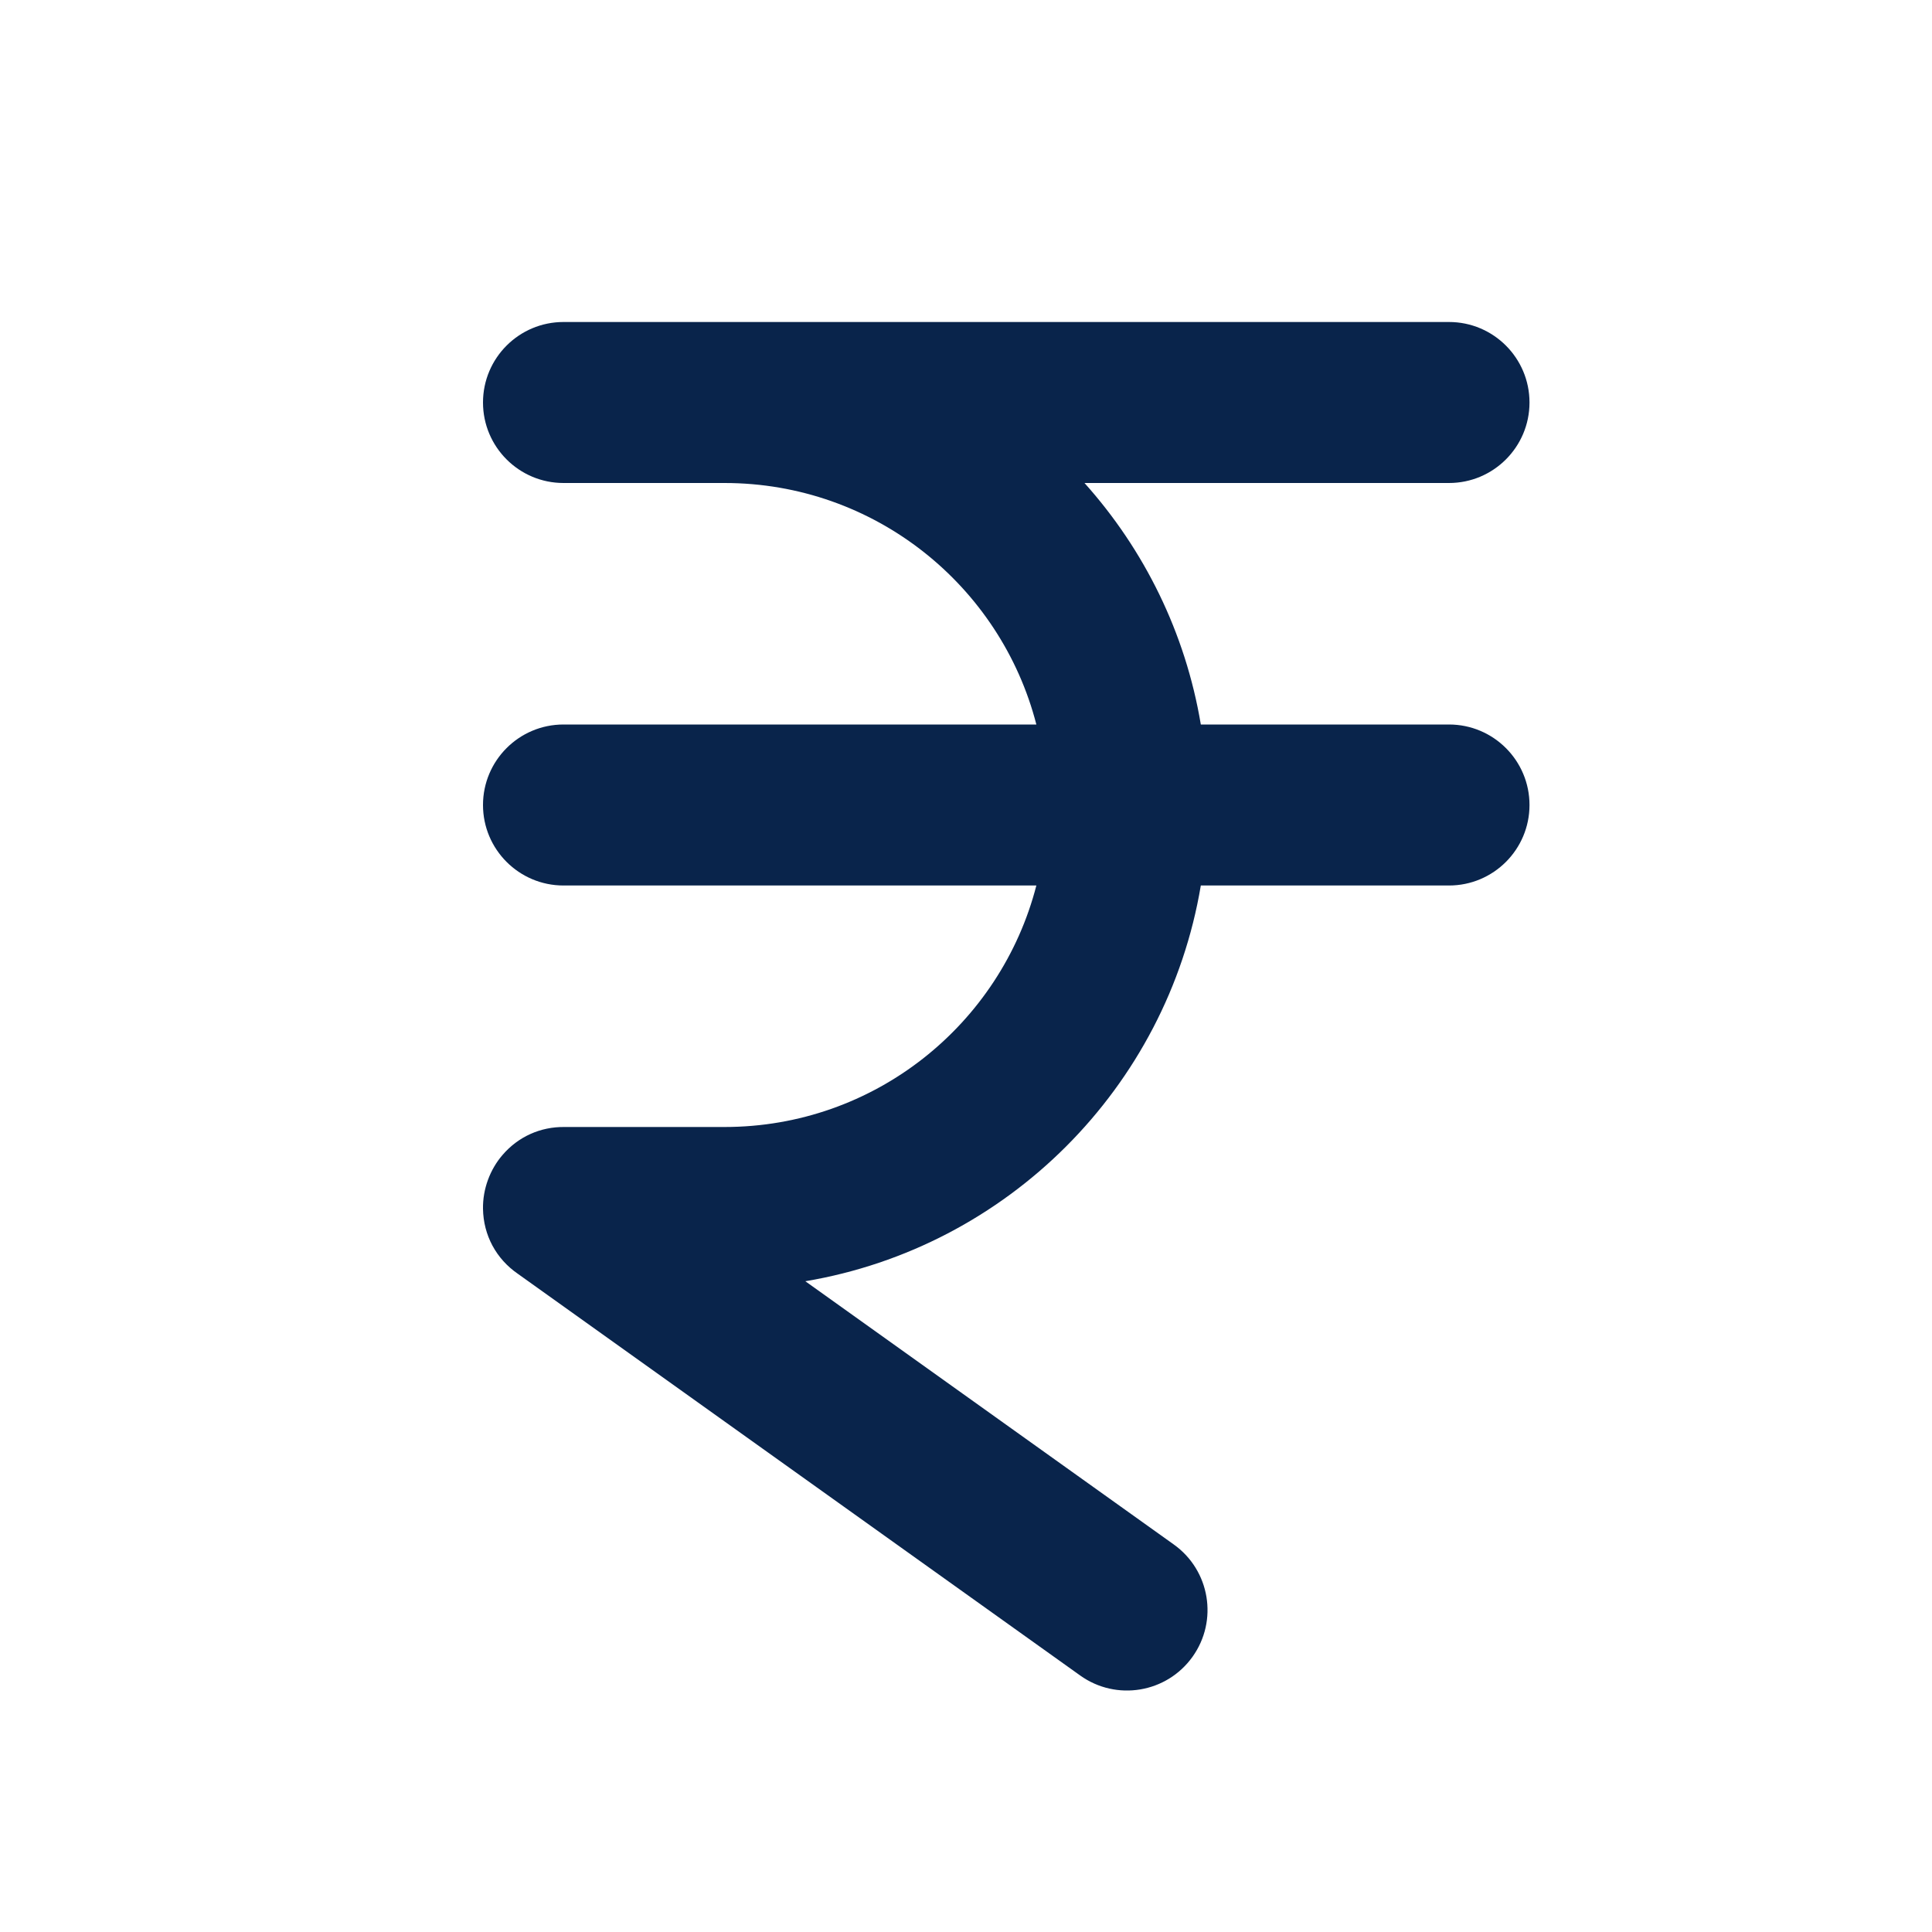 <?xml version="1.0" encoding="UTF-8"?>
<svg width="24px" height="24px" viewBox="0 0 24 24" version="1.1" xmlns="http://www.w3.org/2000/svg" xmlns:xlink="http://www.w3.org/1999/xlink">
    <title>currency_rupee_2_line</title>
    <g id="页面-1" stroke="none" stroke-width="1" fill="none" fill-rule="evenodd">
        <g id="Business" transform="translate(-480, -288)" fill-rule="nonzero">
            <g id="currency_rupee_2_line" transform="translate(480, 288)">
                <path d="M24,0 L24,24 L0,24 L0,0 L24,0 Z M12.593,23.258 L12.582,23.26 L12.511,23.295 L12.492,23.299 L12.492,23.299 L12.477,23.295 L12.406,23.26 C12.396,23.256 12.387,23.259 12.382,23.265 L12.378,23.276 L12.361,23.703 L12.366,23.723 L12.377,23.736 L12.48,23.81 L12.495,23.814 L12.495,23.814 L12.507,23.81 L12.611,23.736 L12.623,23.72 L12.623,23.72 L12.627,23.703 L12.61,23.276 C12.608,23.266 12.601,23.259 12.593,23.258 L12.593,23.258 Z M12.858,23.145 L12.845,23.147 L12.66,23.24 L12.65,23.25 L12.65,23.25 L12.647,23.261 L12.665,23.691 L12.67,23.703 L12.67,23.703 L12.678,23.71 L12.879,23.803 C12.891,23.807 12.902,23.803 12.908,23.795 L12.912,23.781 L12.878,23.167 C12.875,23.155 12.867,23.147 12.858,23.145 L12.858,23.145 Z M12.143,23.147 C12.133,23.142 12.122,23.145 12.116,23.153 L12.11,23.167 L12.076,23.781 C12.075,23.793 12.083,23.802 12.093,23.805 L12.108,23.803 L12.309,23.71 L12.319,23.702 L12.319,23.702 L12.323,23.691 L12.34,23.261 L12.337,23.249 L12.337,23.249 L12.328,23.24 L12.143,23.147 Z" id="MingCute" fill-rule="nonzero"></path>
                <path d="M7,6 C6.448,6 6,5.552 6,5 C6,4.448 6.448,4 7,4 L18,4 C18.552,4 19,4.448 19,5 C19,5.552 18.552,6 18,6 L13.472,6 C14.212,6.826 14.726,7.858 14.917,9 L18,9 C18.552,9 19,9.448 19,10 C19,10.552 18.552,11 18,11 L14.917,11 C14.496,13.511 12.514,15.494 10.004,15.916 L14.581,19.186 C15.031,19.507 15.135,20.132 14.814,20.581 C14.493,21.031 13.868,21.135 13.419,20.814 L6.432,15.823 C6.165,15.639 6.005,15.346 6,15.016 C5.996,14.771 6.087,14.527 6.243,14.347 C6.437,14.121 6.713,13.996 7.013,14 L9,14 C10.864,14 12.43,12.725 12.874,11 L7,11 C6.448,11 6,10.552 6,10 C6,9.448 6.448,9 7,9 L12.874,9 C12.43,7.275 10.864,6 9,6 L7,6 Z" id="路径" fill="#09244B"></path>
            </g>
        </g>
    </g>
</svg>
